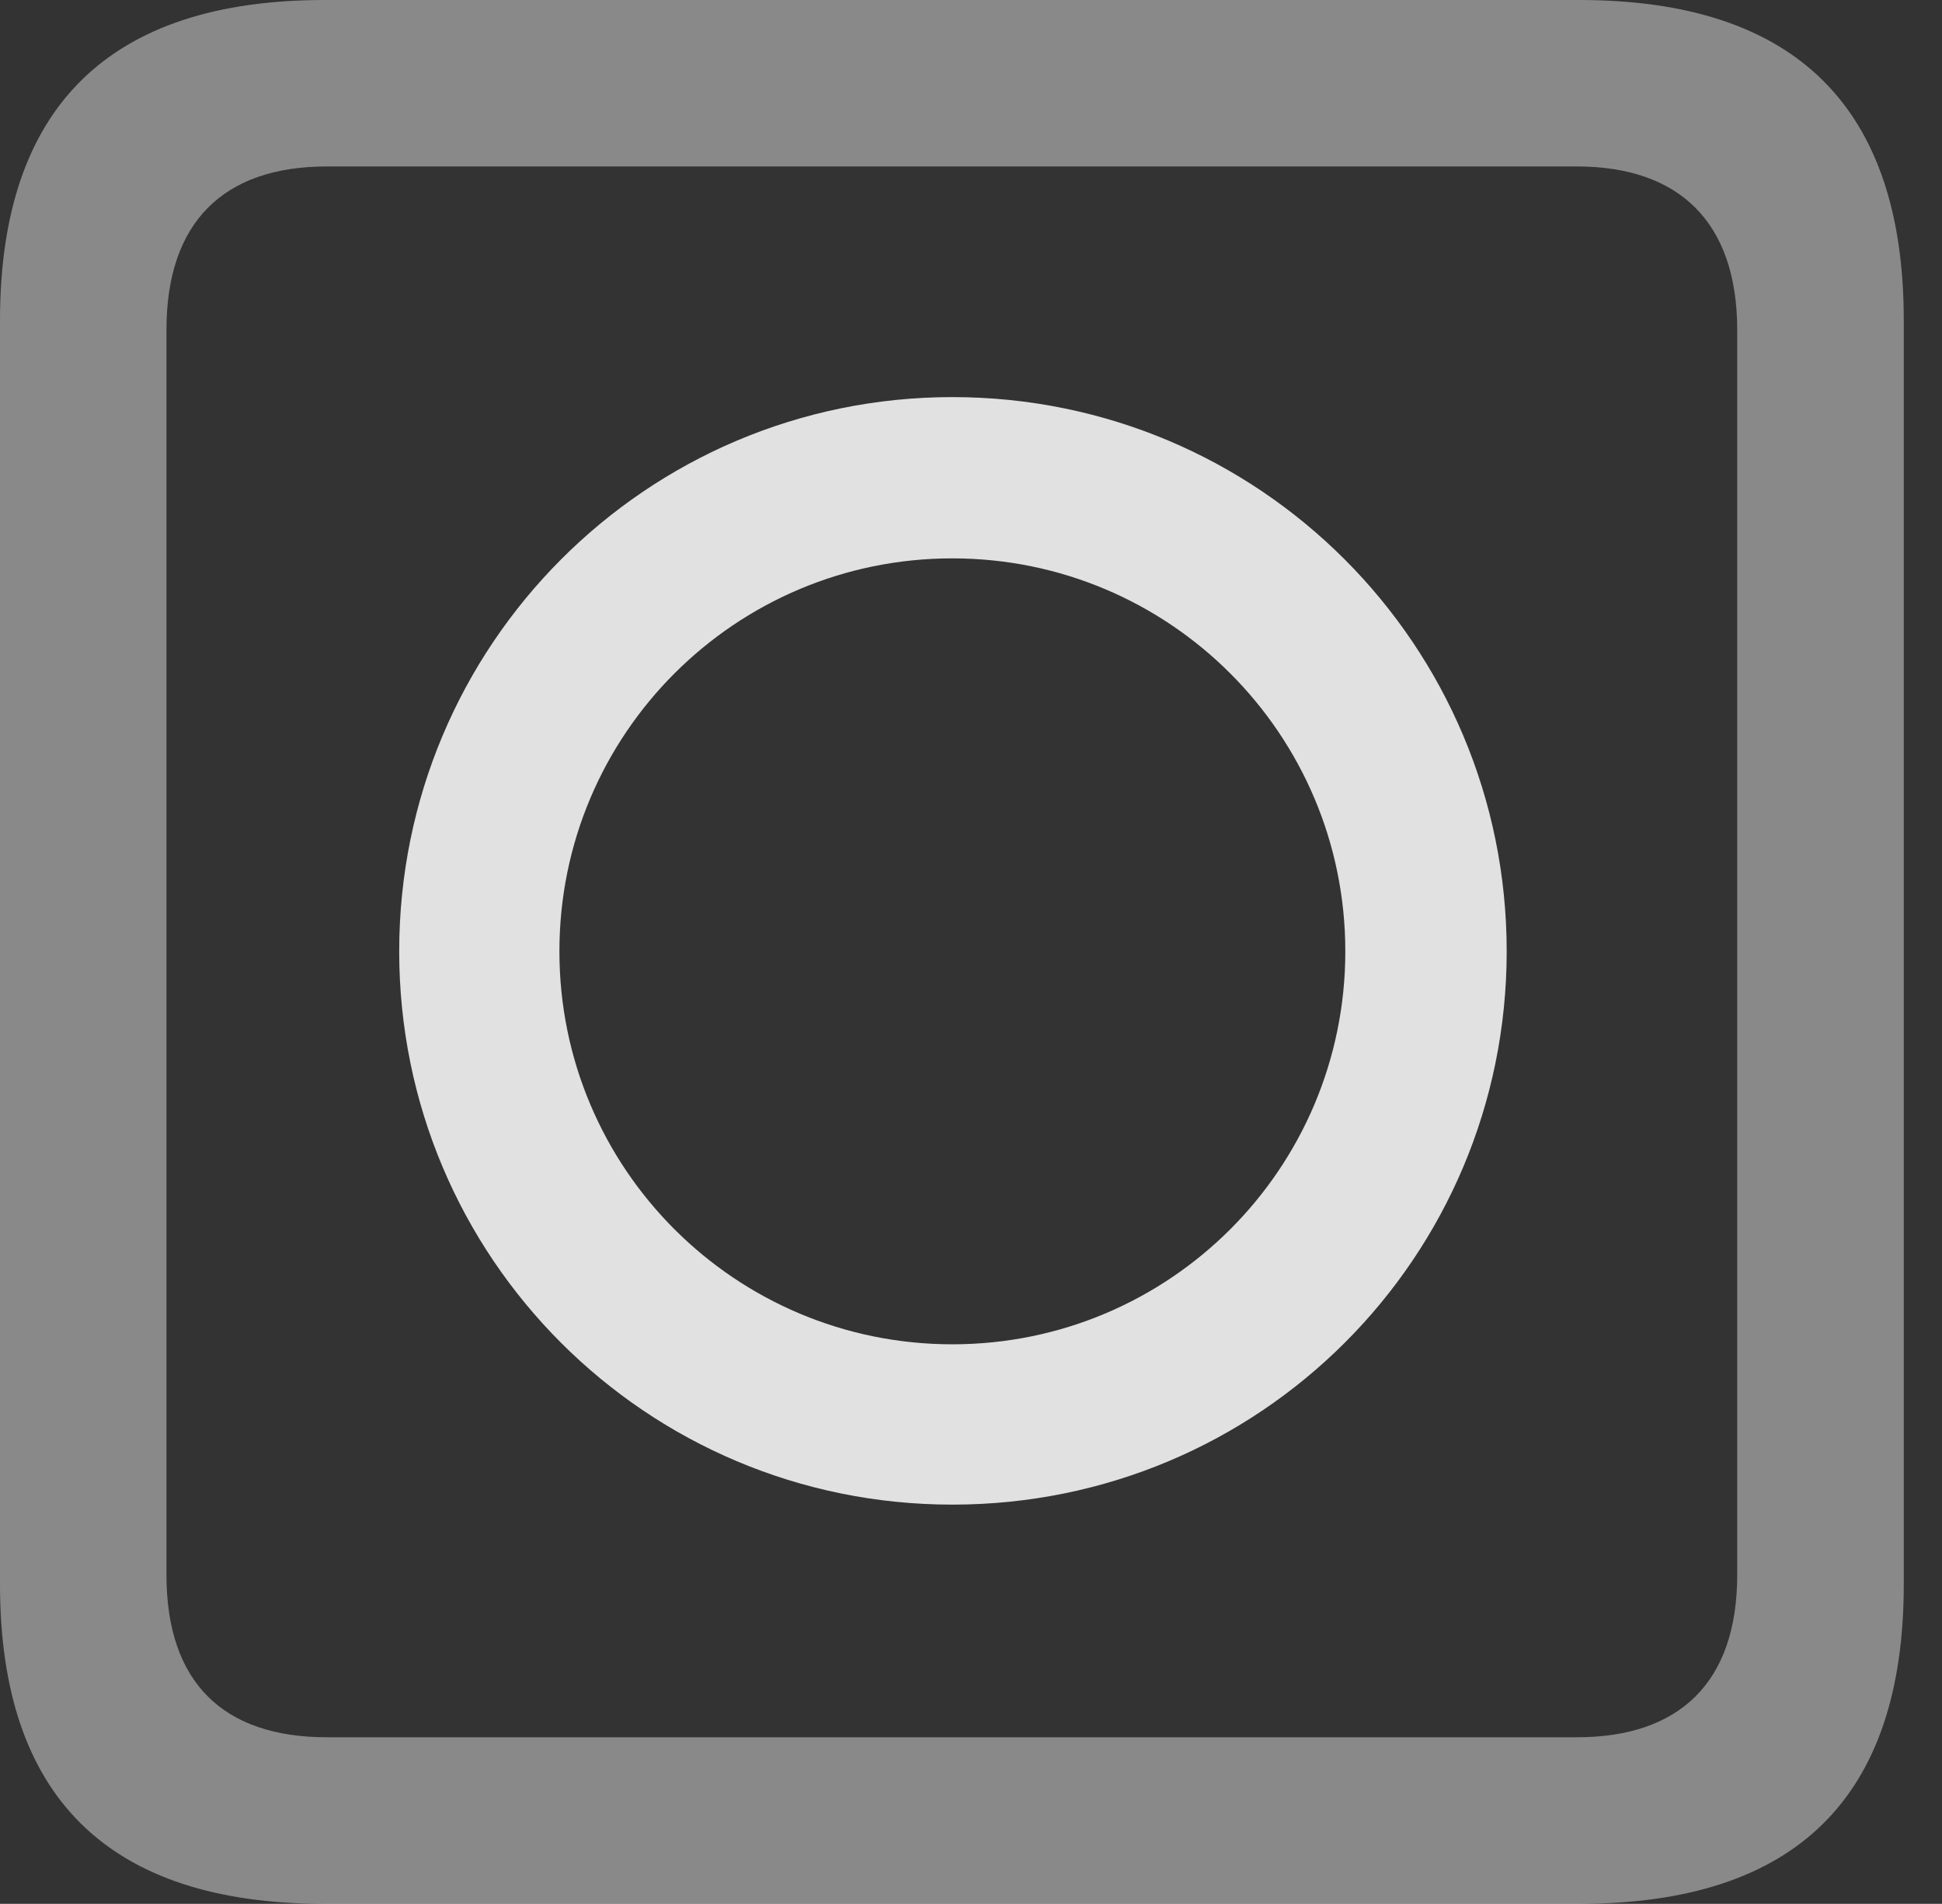<?xml version="1.0" encoding="UTF-8"?>
<!--Generator: Apple Native CoreSVG 341-->
<!DOCTYPE svg
PUBLIC "-//W3C//DTD SVG 1.1//EN"
       "http://www.w3.org/Graphics/SVG/1.1/DTD/svg11.dtd">
<svg version="1.1" xmlns="http://www.w3.org/2000/svg" xmlns:xlink="http://www.w3.org/1999/xlink" viewBox="0 0 18.34 17.979">
 <rect x="0" y="0" width="18.34" height="17.979" fill="#333333" stroke="none"/>
 <g>
  <rect height="17.979" opacity="0" width="18.34" x="0" y="0"/>
  <path d="M3.066 17.979L14.912 17.979C16.963 17.979 17.979 16.973 17.979 14.961L17.979 3.027C17.979 1.016 16.963 0 14.912 0L3.066 0C1.025 0 0 1.016 0 3.027L0 14.961C0 16.973 1.025 17.979 3.066 17.979ZM3.086 16.406C2.109 16.406 1.572 15.889 1.572 14.873L1.572 3.115C1.572 2.1 2.109 1.572 3.086 1.572L14.893 1.572C15.859 1.572 16.406 2.1 16.406 3.115L16.406 14.873C16.406 15.889 15.859 16.406 14.893 16.406Z" fill="white" fill-opacity="0.425"/>
  <path d="M8.994 14.209C11.895 14.209 14.229 11.875 14.229 8.984C14.229 6.094 11.895 3.75 8.994 3.75C6.104 3.75 3.77 6.094 3.77 8.984C3.77 11.875 6.104 14.209 8.994 14.209ZM8.994 12.695C6.943 12.695 5.283 11.035 5.283 8.984C5.283 6.934 6.943 5.273 8.994 5.273C11.045 5.273 12.705 6.934 12.705 8.984C12.705 11.035 11.045 12.695 8.994 12.695Z" fill="white" fill-opacity="0.85"/>
 </g>
</svg>
